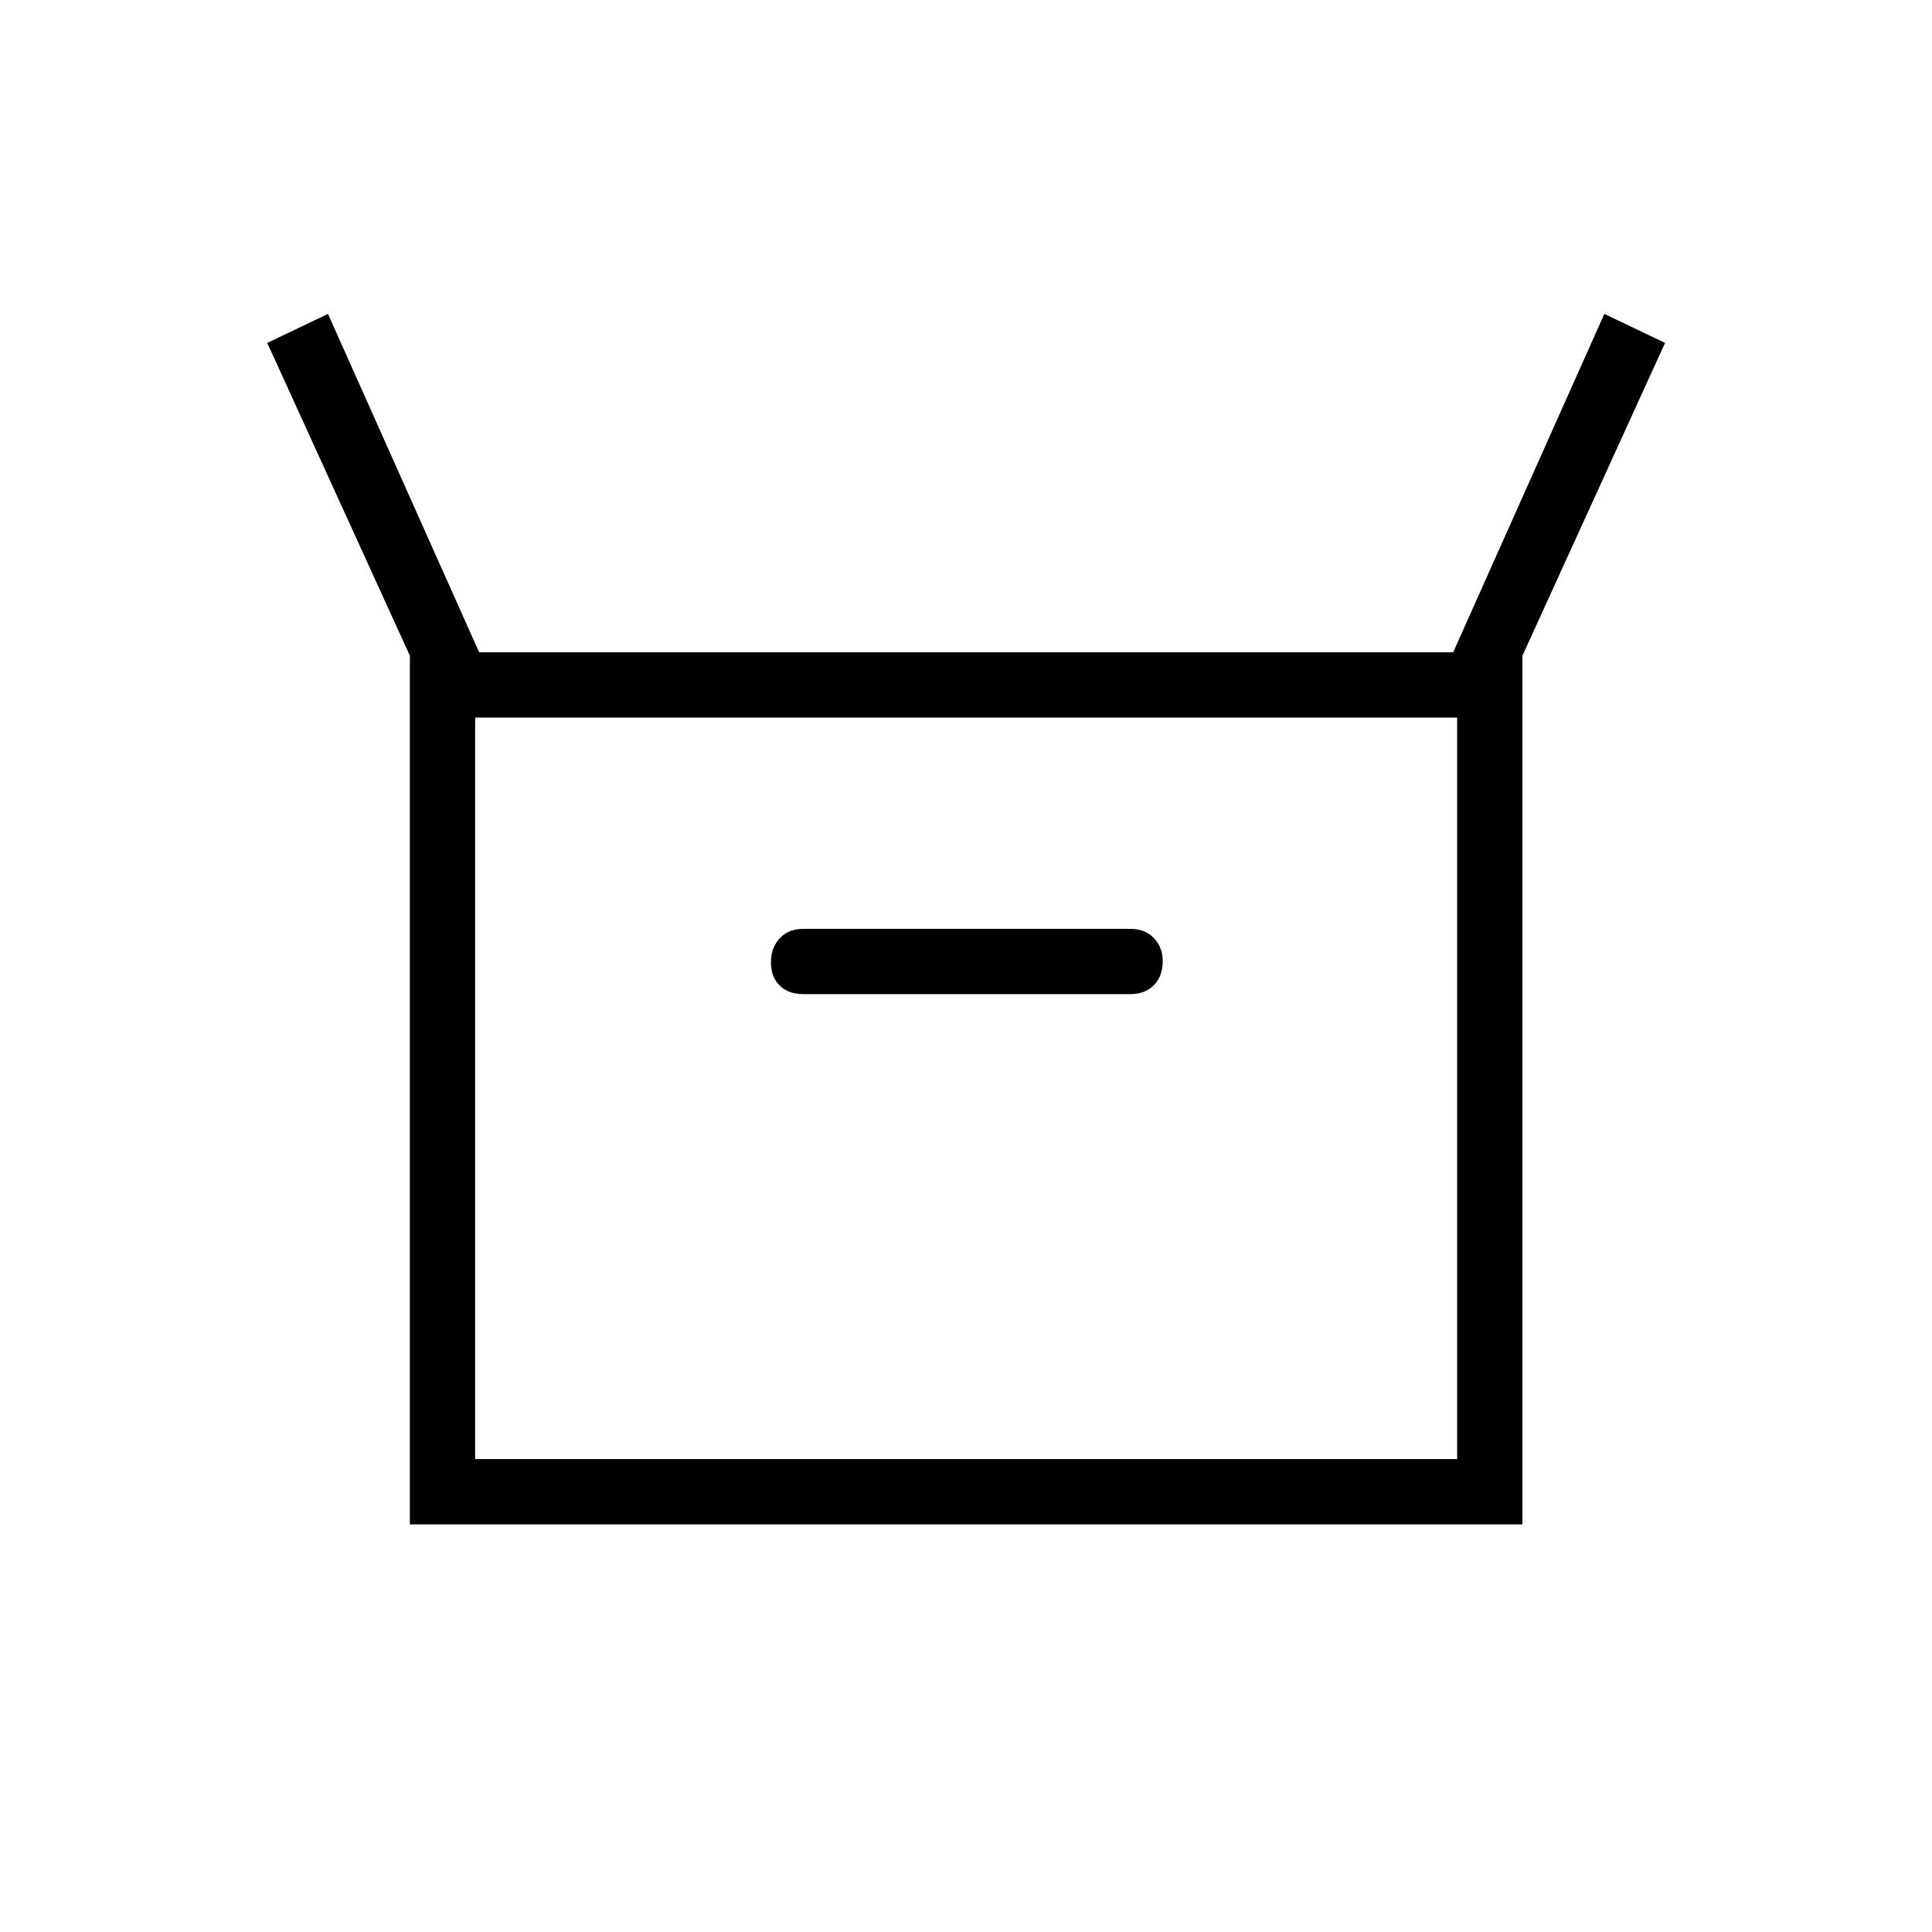 <svg xmlns="http://www.w3.org/2000/svg" height="40" viewBox="0 -960 960 960" width="40"><path d="M203.666-202.538V-634.18l-70.872-155.436 30.18-14.41 75.103 168.154h484l75.103-168.154 30.179 14.41-70.872 155.436v431.642H203.666Zm195.488-263.488h162.513q7.353 0 11.715-4.461t4.362-11.962q0-6.782-4.362-11.397-4.362-4.616-11.715-4.616H399.154q-7.353 0-11.715 4.694-4.362 4.693-4.362 11.818 0 7.419 4.362 11.671 4.362 4.253 11.715 4.253ZM236.102-234.974h487.95v-368.462h-487.95v368.462Zm0 0v-368.462 368.462Z"/></svg>